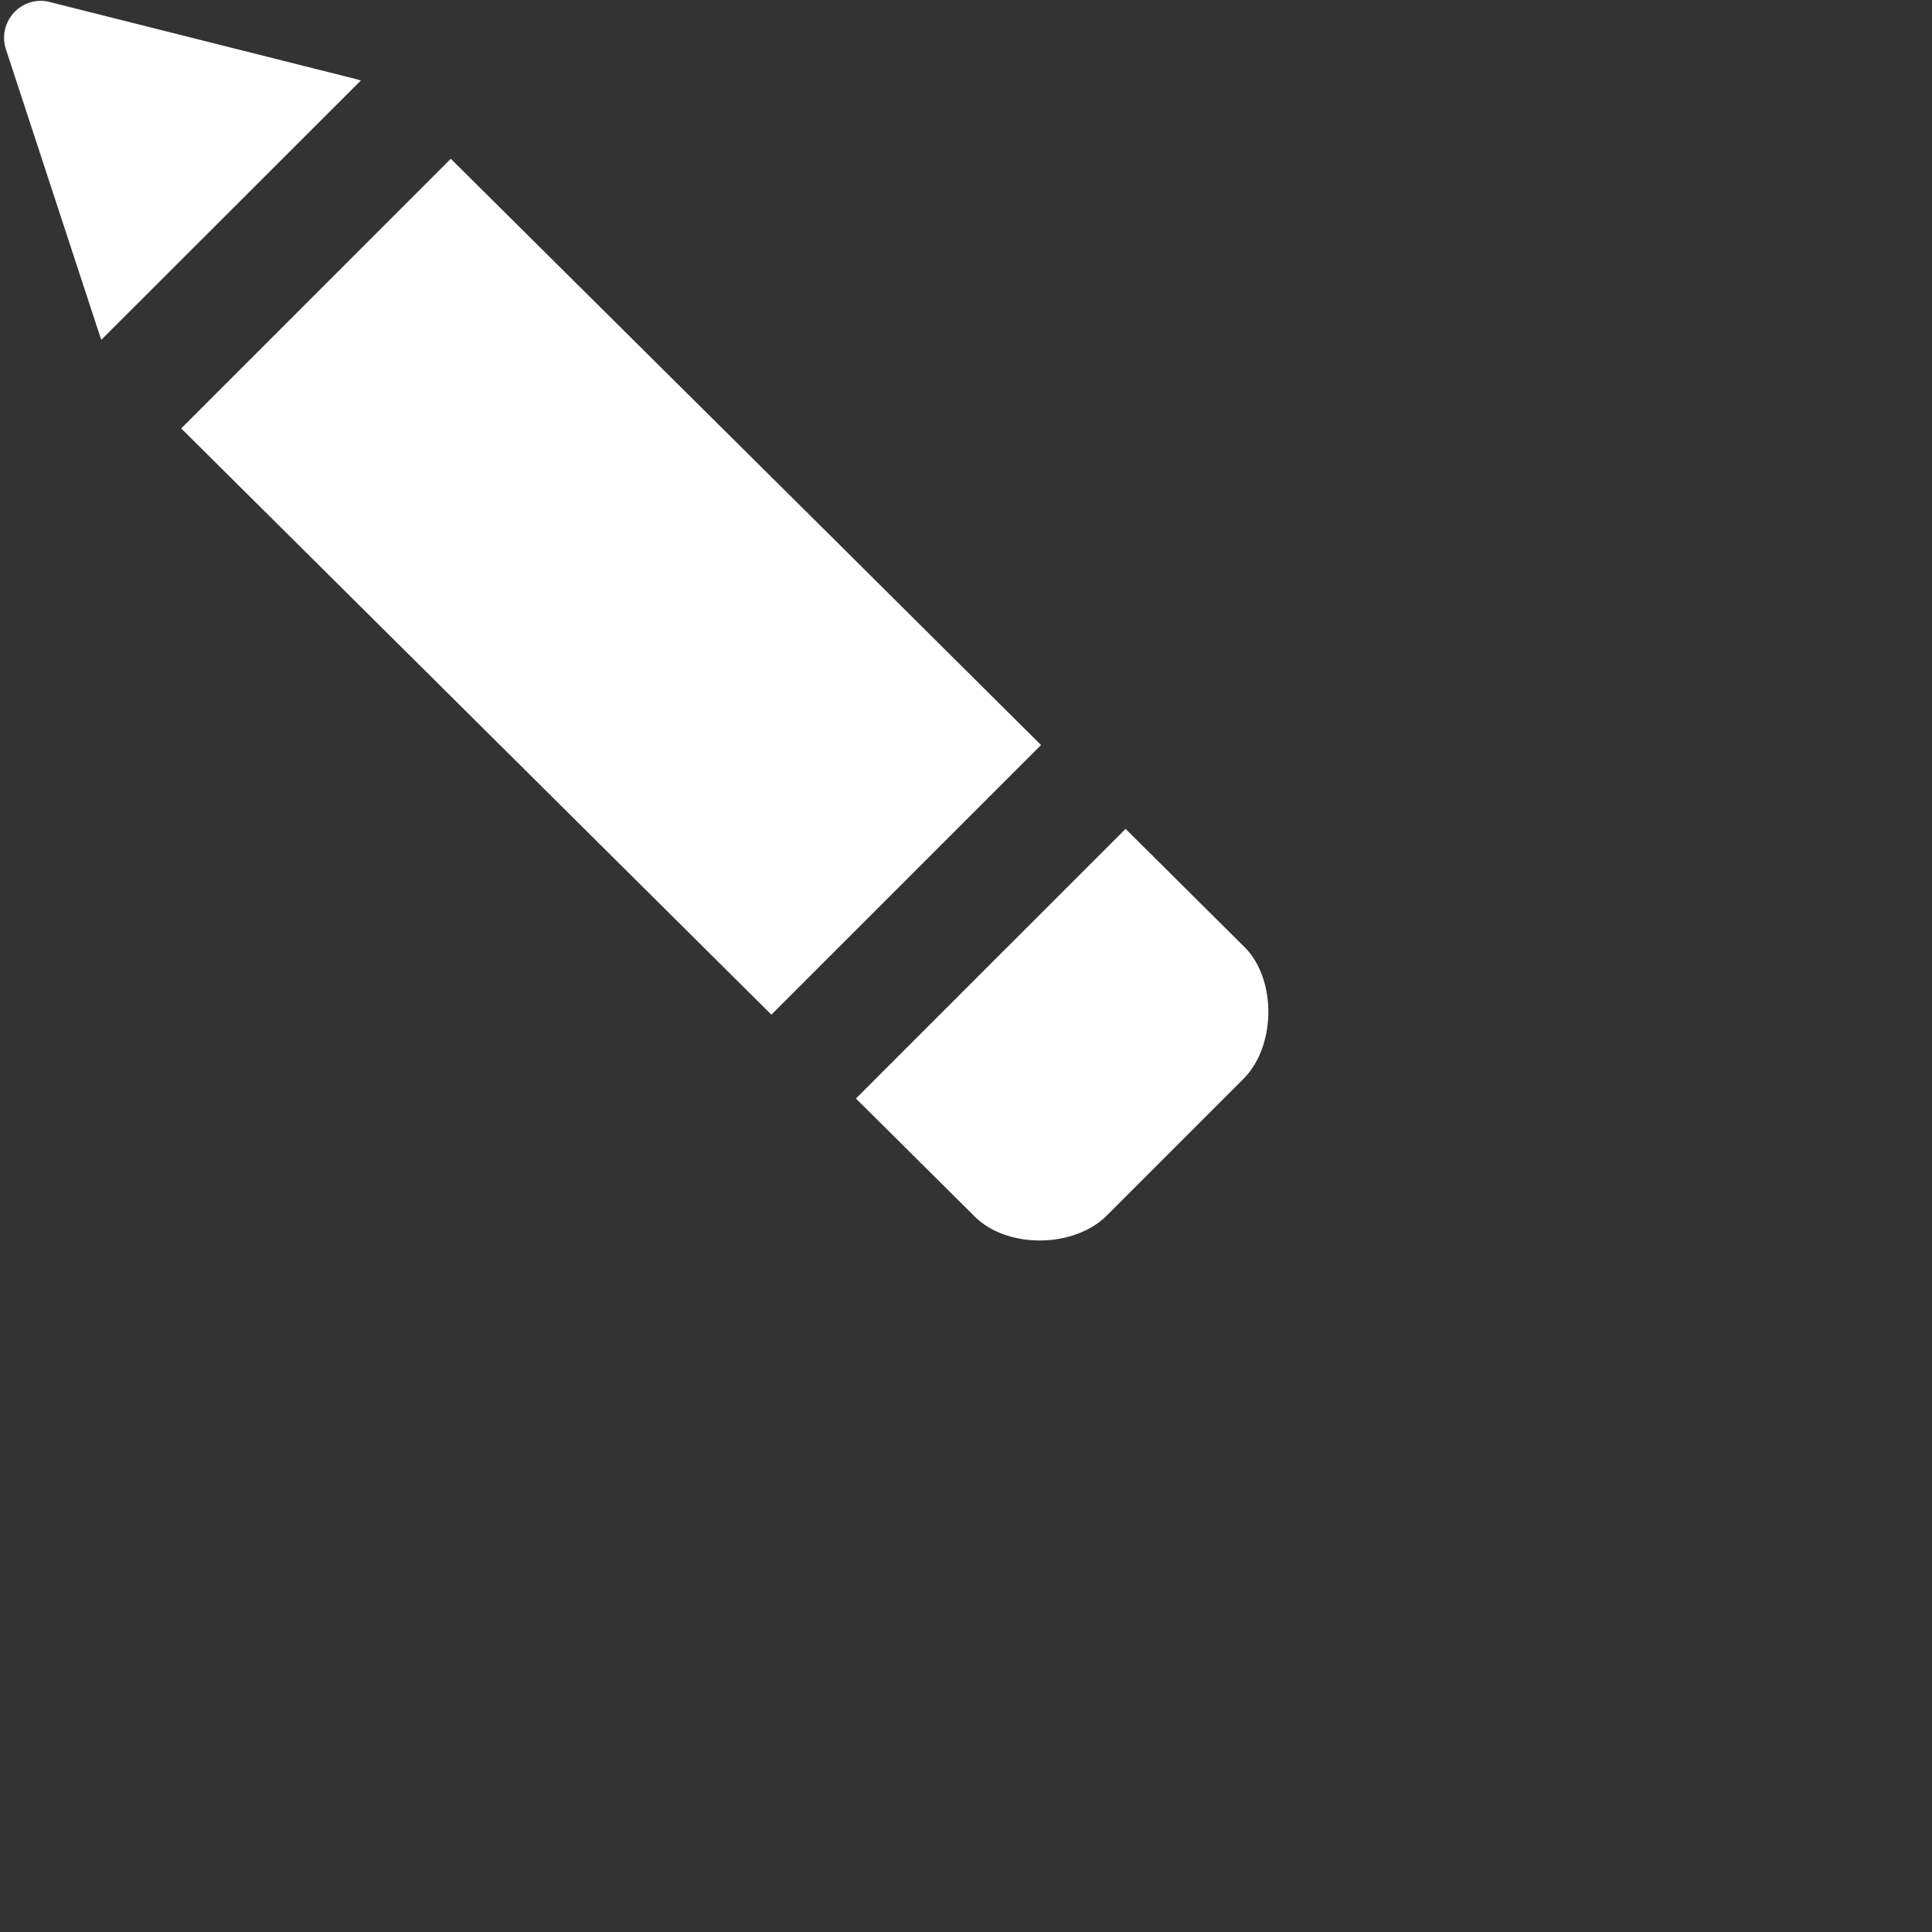 <svg xmlns="http://www.w3.org/2000/svg" width="48" height="48" viewBox="0 0 48 48" fill="#fff"><rect x="0" y="0" width="48" height="48" fill="#333333" stroke="none"/><path d="M25.83 30.819c.626 0 1.256-.207 1.67-.621l3.389-3.389c.818-.818.832-2.478.03-3.28l-2.955-2.936-6.699 6.699 2.955 2.936c.399.394 1 .591 1.611.591zM4.502 10.644l14.663 14.565 1.586-1.586 5.113-5.113-5.113-5.083L11.2 3.945zM1.231.049A.877.877 0 0 0 1.01.02a.919.919 0 0 0-.867 1.192l2.354 7.177c.005.02.015.039.02.054L8.965 2l-.099-.03z"/></svg>